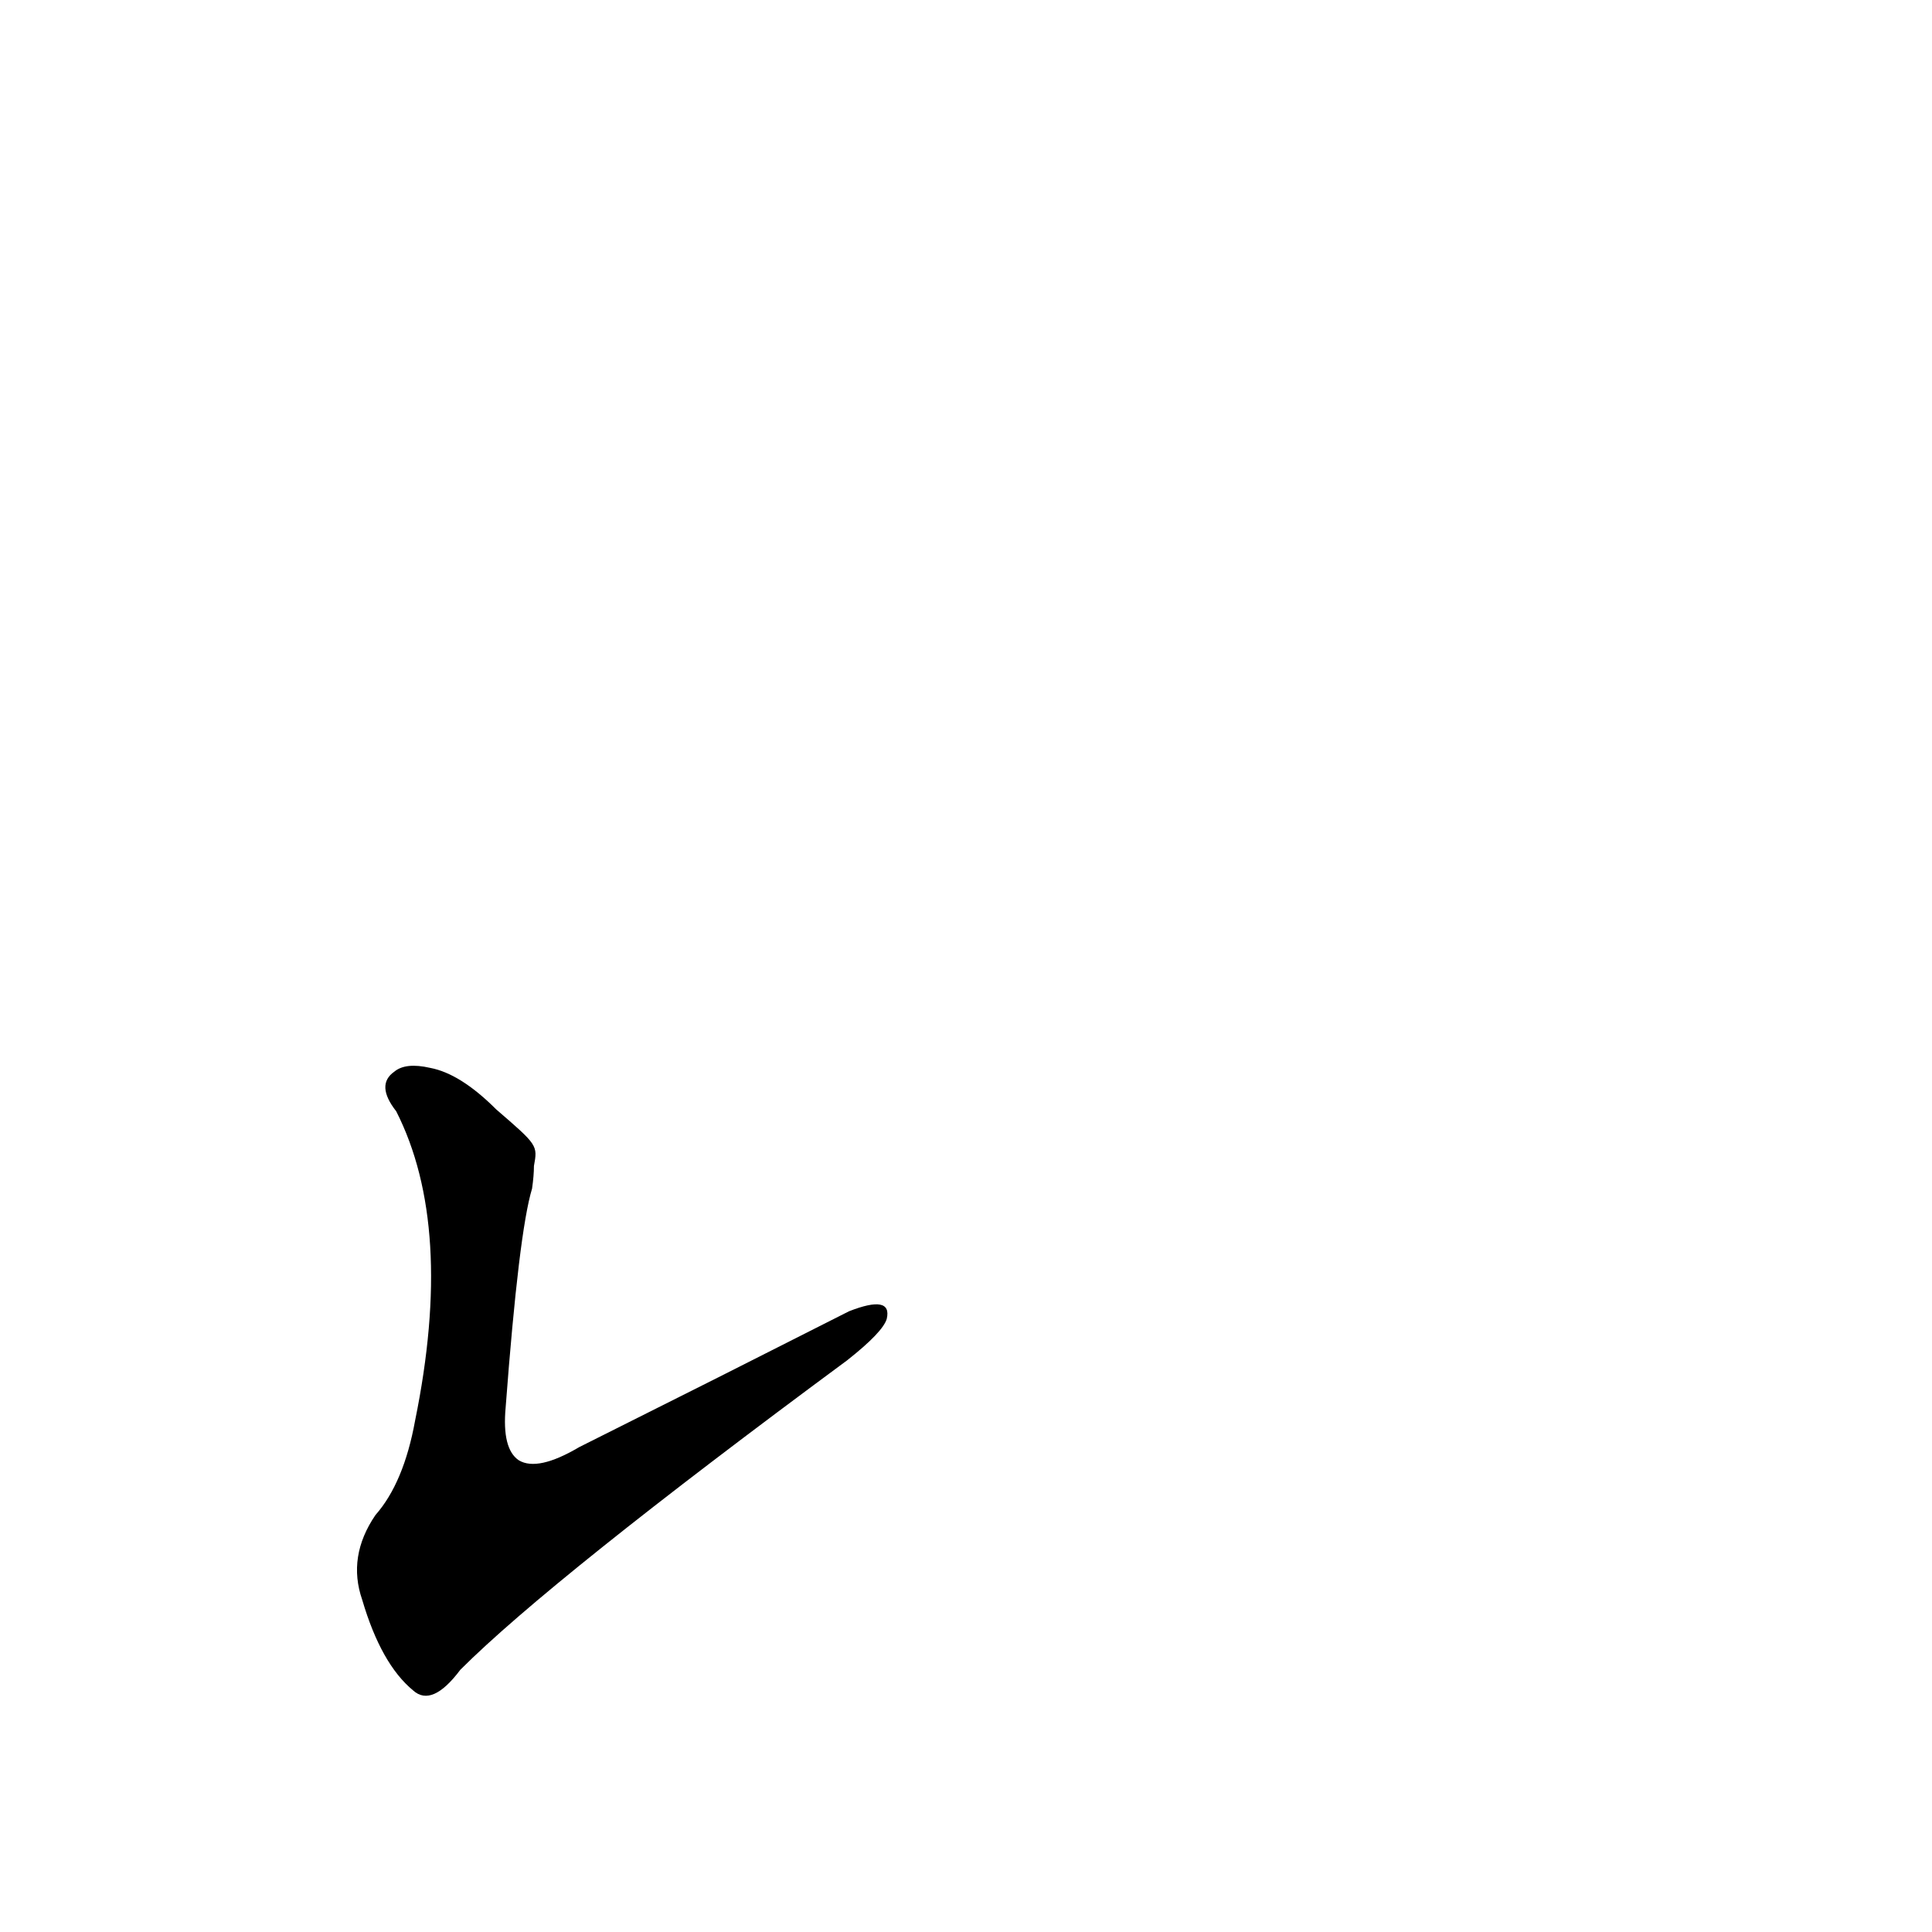 <?xml version='1.0' encoding='utf-8'?>
<svg xmlns="http://www.w3.org/2000/svg" version="1.1" viewBox="0 0 1024 1024"><g transform="scale(1, -1) translate(0, -900)"><path d="M 263 312 Q 244 331 228 334 Q 215 337 209 332 Q 199 325 210 311 Q 241 250 220 147 Q 214 114 199 97 Q 184 75 192 52 Q 202 18 219 4 Q 229 -5 244 15 Q 292 63 449 179 Q 468 194 470 201 Q 473 214 450 205 Q 383 171 307 133 Q 285 120 275 126 Q 266 132 268 154 Q 275 247 282 270 Q 283 277 283 282 C 285 293 285 293 263 312 Z" fill="black" /></g></svg>